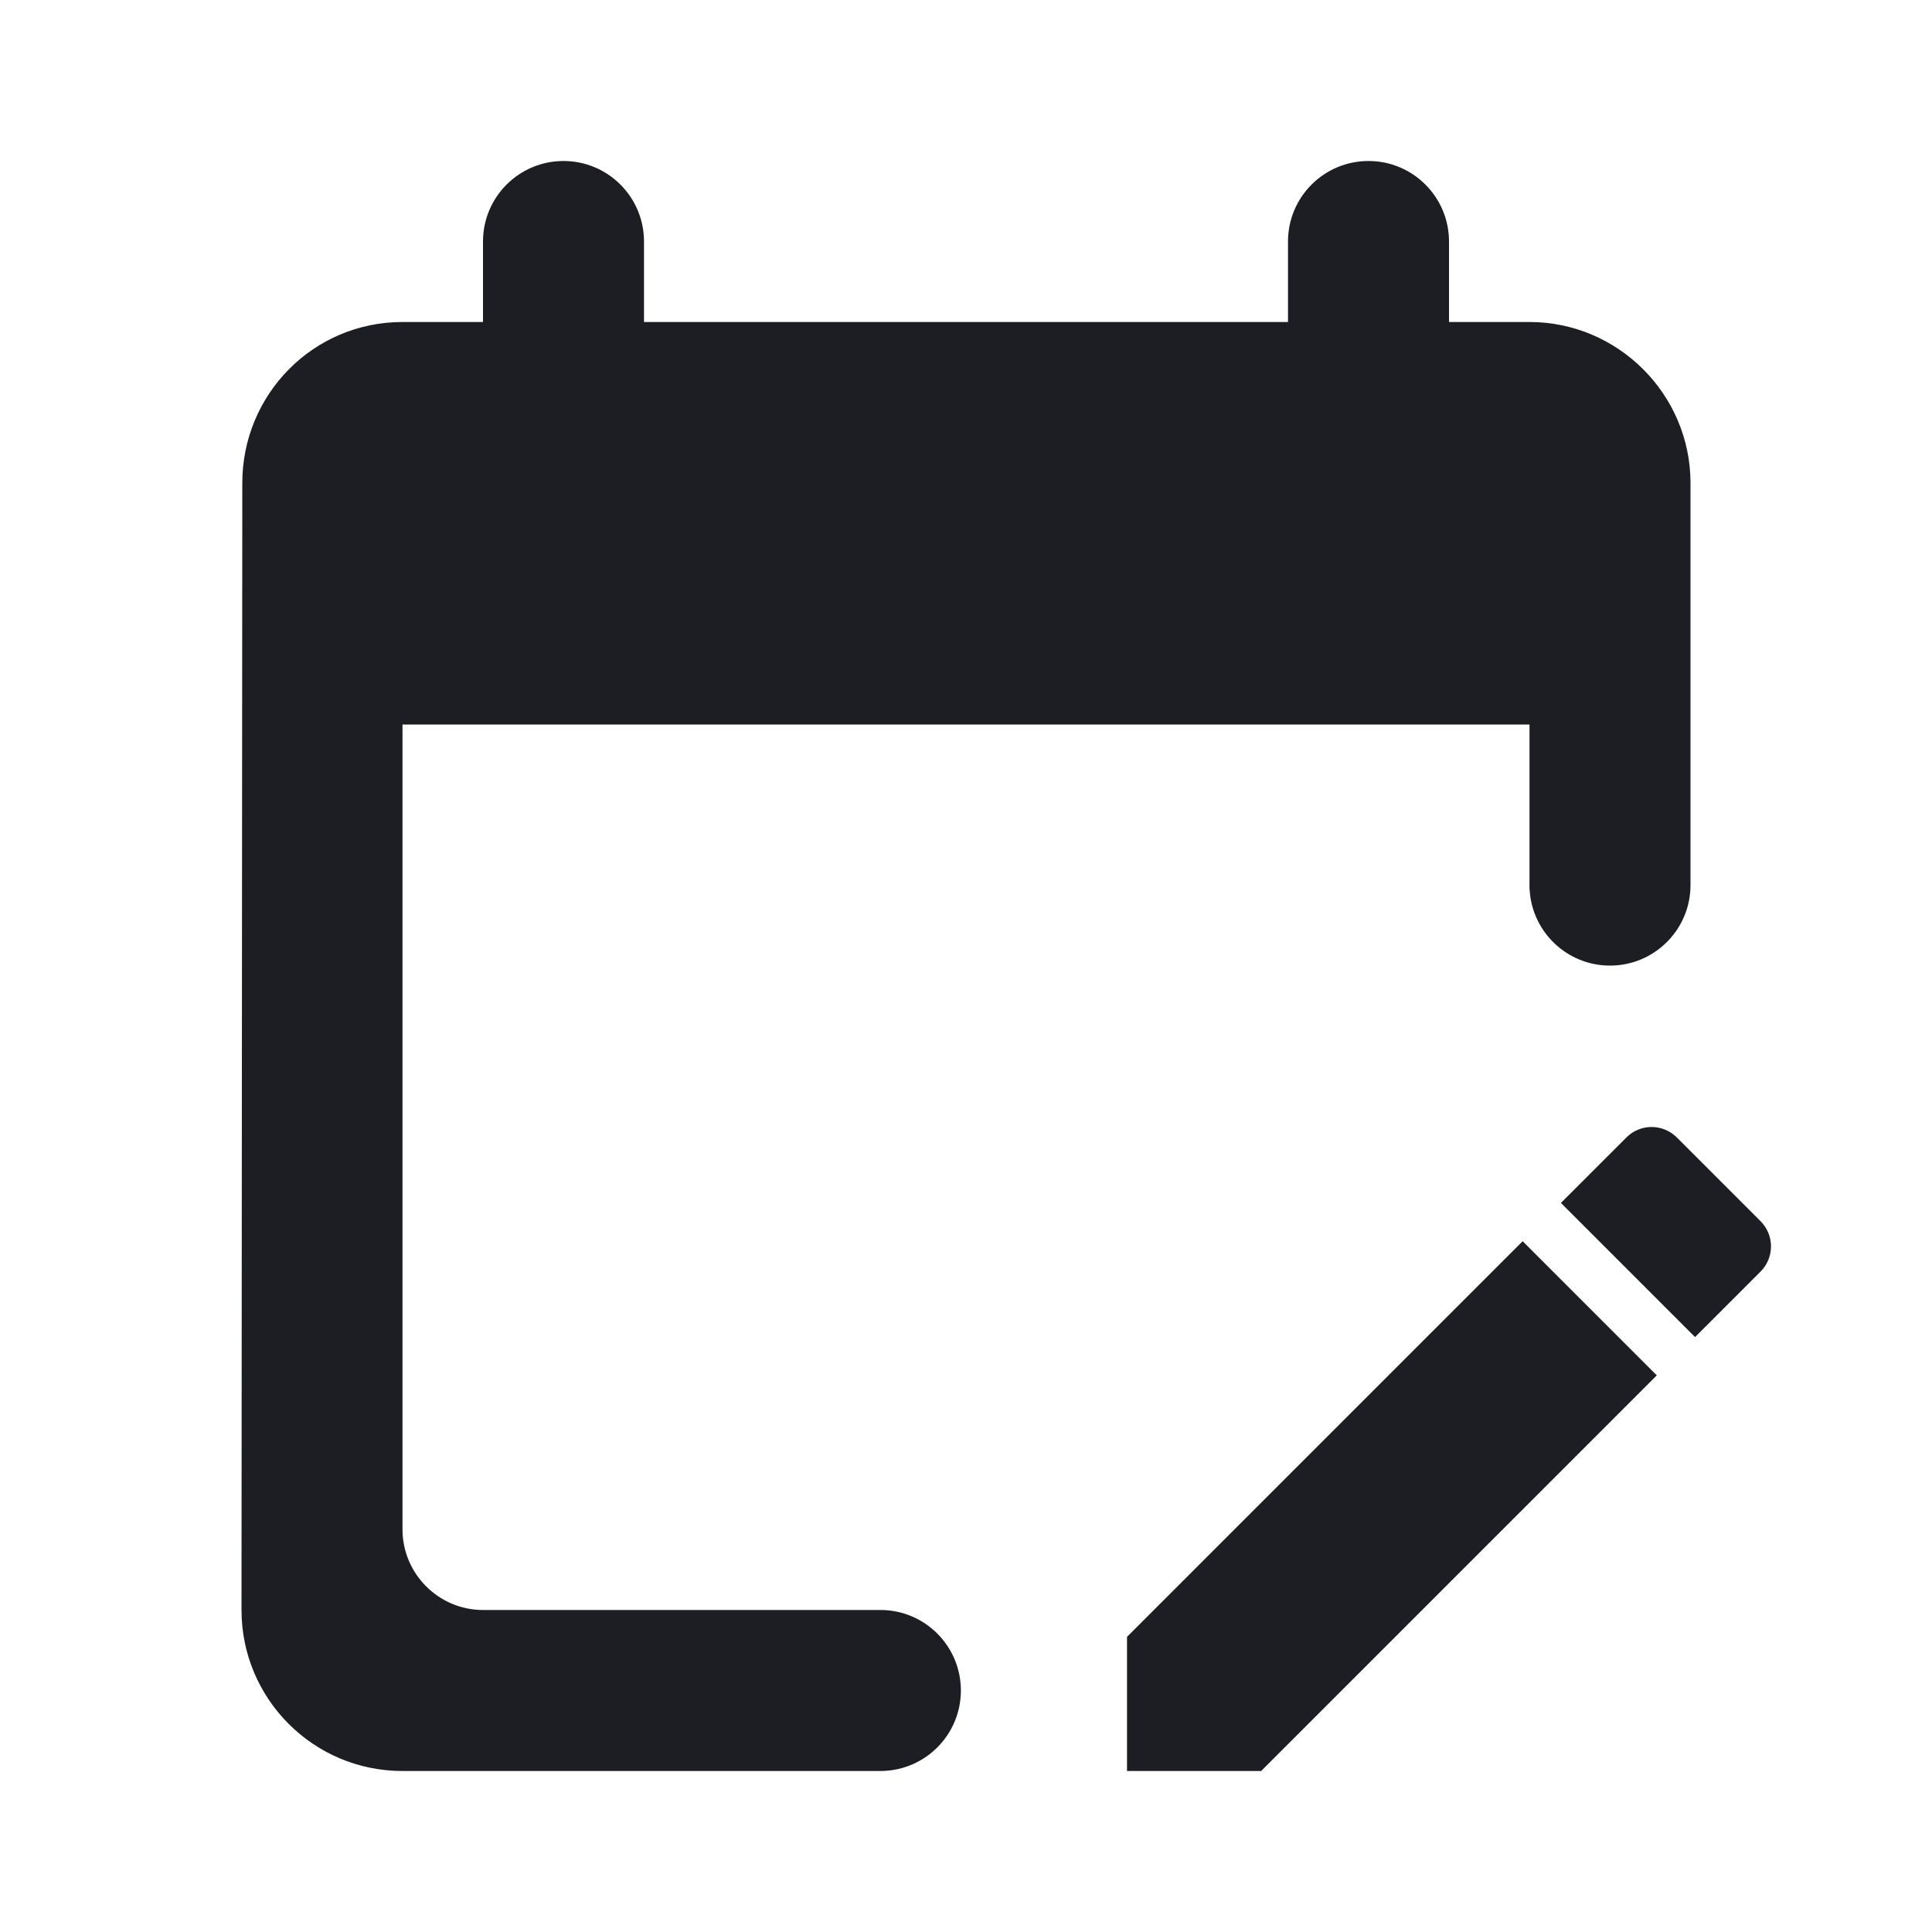 <svg viewBox="0 0 2400 2400" fill="none" xmlns="http://www.w3.org/2000/svg"><path d="M1900 400H1800V300C1800 244.772 1755.23 200 1700 200 1644.77 200 1600 244.772 1600 300V400H800V300C800 244.772 755.228 200 700 200 644.772 200 600 244.772 600 300V400H500C389 400 301 490 301 600L300 2000C300 2110 389 2200 500 2200H1093.64L1095.49 2199.98C1149.87 2198.99 1193.64 2154.61 1193.64 2100 1193.64 2045.4 1149.87 2001 1095.5 2000H600C545 2000 500 1955 500 1900V900H1900V1104.58L1900.13 1104.61C1902.79 1157.46 1946.49 1199.5 2000 1199.5 2055.23 1199.5 2100 1154.73 2100 1099.5V600C2100 490 2010 400 1900 400ZM1400 2200V2033.36L1891.49 1541.87 2058.13 1708.51 1566.64 2200H1400ZM2187 1516.98C2204.33 1534.31 2204.33 1562.31 2187 1579.64L2105.68 1660.96 1939.04 1494.32 2020.36 1413C2037.69 1395.67 2065.69 1395.67 2083.02 1413L2187 1516.98Z" fill="#1D1E23"/></svg>
